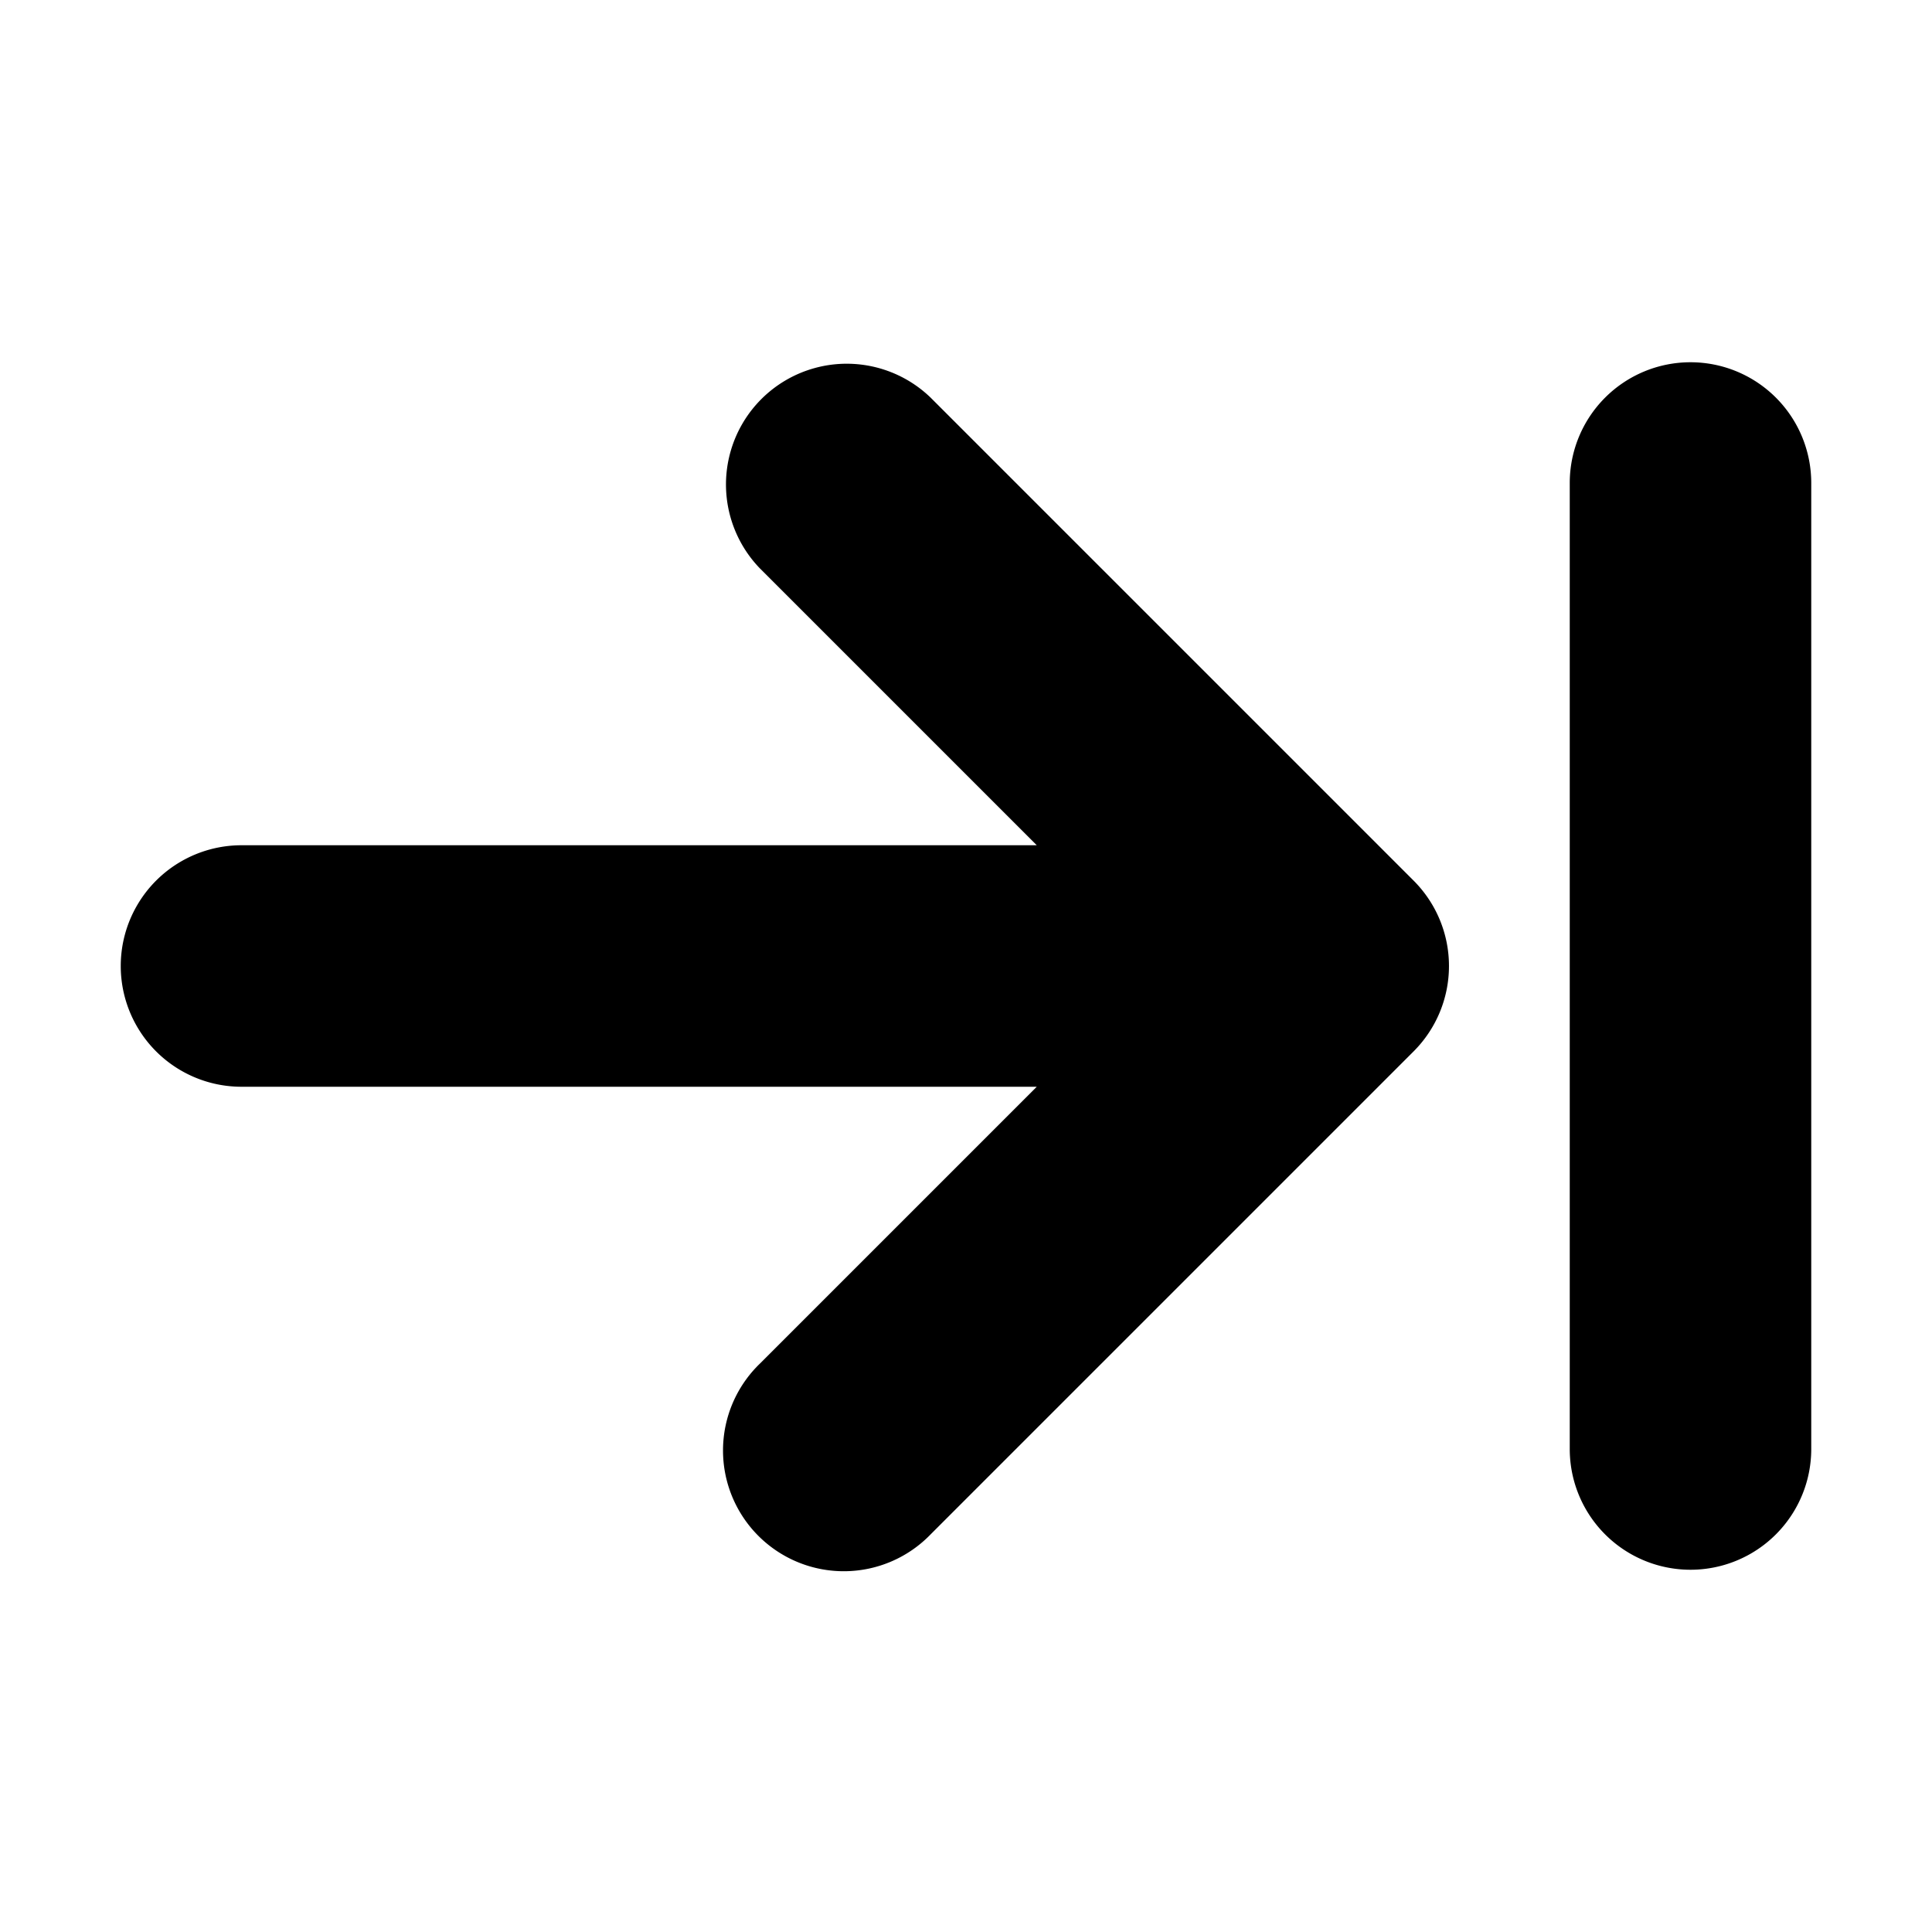 <svg width="16" height="16" viewBox="-1 -3 16 16" xmlns="http://www.w3.org/2000/svg">
  <path d="M7.586 6H1a1 1 0 1 1 0-2h6.586L5.293 1.707A1 1 0 0 1 6.707.293l4 4a1 1 0 0 1 0 1.414l-4 4a1 1 0 1 1-1.414-1.414L7.586 6ZM13 0a1 1 0 0 1 1 1v8a1 1 0 0 1-2 0V1a1 1 0 0 1 1-1Z"/>
</svg>
